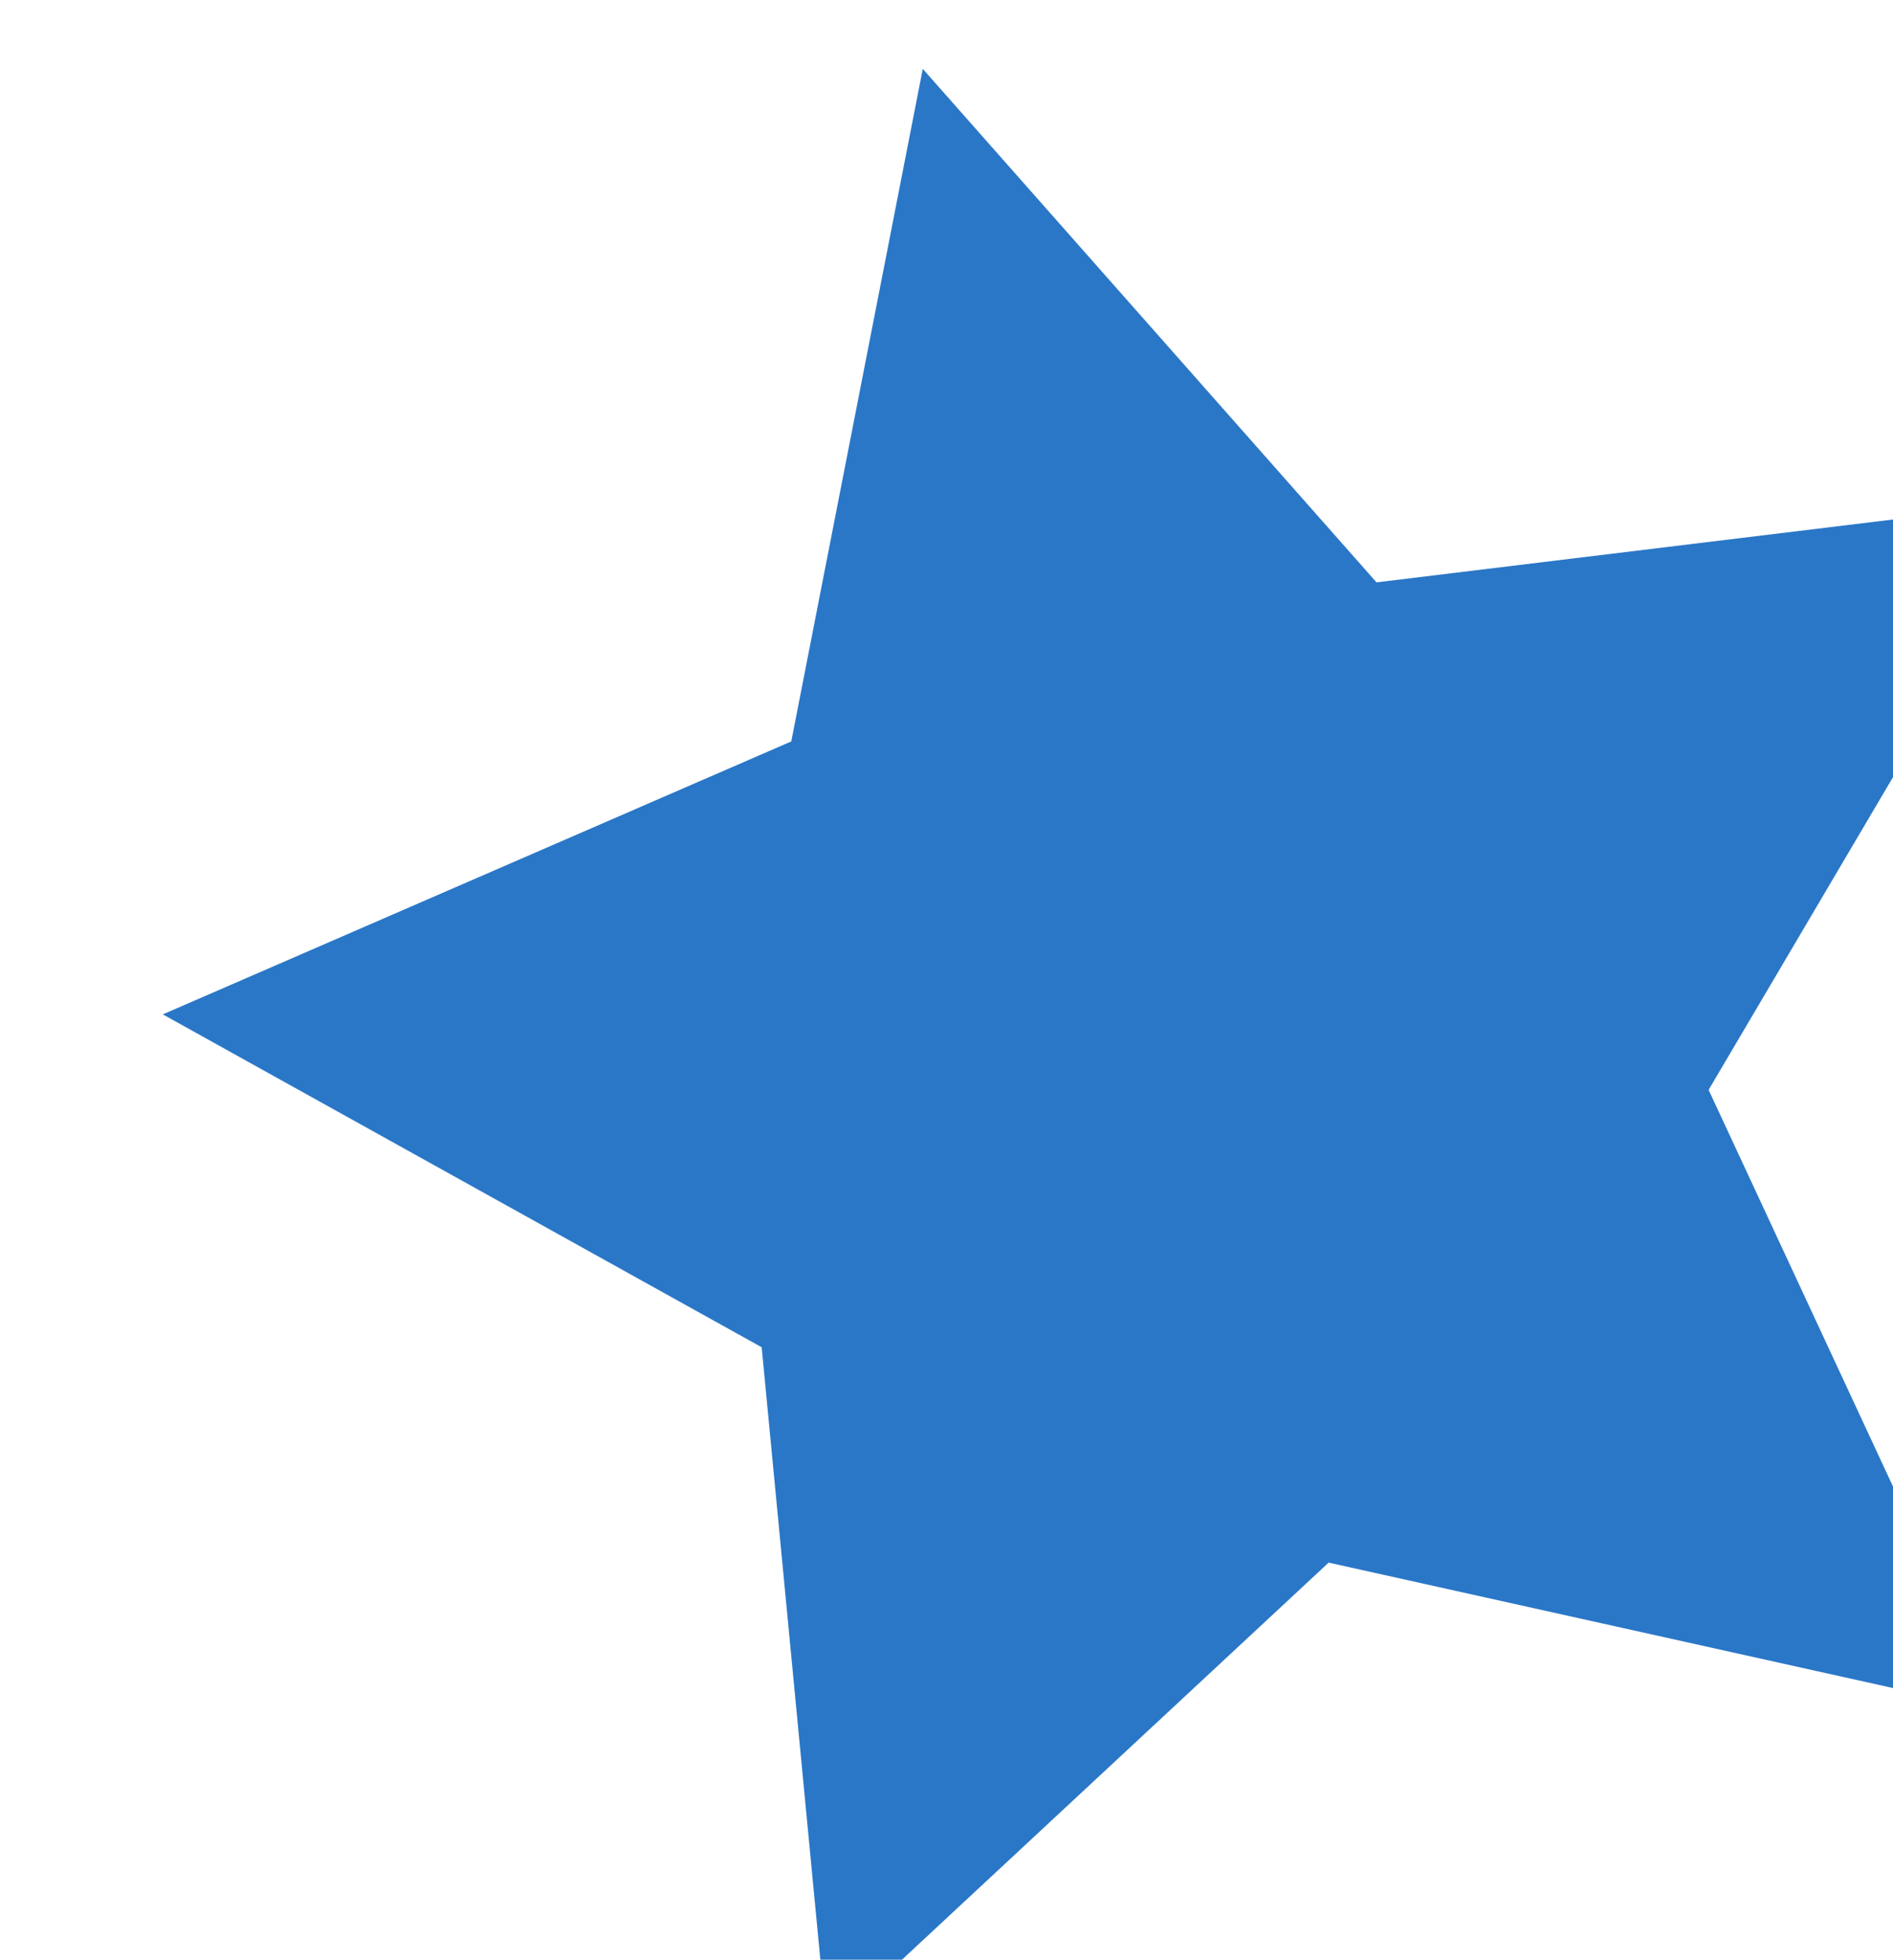 <!-- Created with Inkscape (http://www.inkscape.org/) -->
<svg id="svg11028" xmlns:rdf="http://www.w3.org/1999/02/22-rdf-syntax-ns#" xmlns="http://www.w3.org/2000/svg" height="32.523" width="31.422" version="1.1" xmlns:cc="http://creativecommons.org/ns#" xmlns:dc="http://purl.org/dc/elements/1.1/">
 <path id="path4168" d="m10164,3871.9-16.57-3.682-12.427,11.563-1.619-16.897-14.837-8.246,15.57-6.761,3.258-16.659,11.241,12.719,16.85-2.05-8.622,14.621z" transform="matrix(0.67,0,0,0.67,-6776.724,-2565.773)" fill="#2a77c7"/>
</svg>

